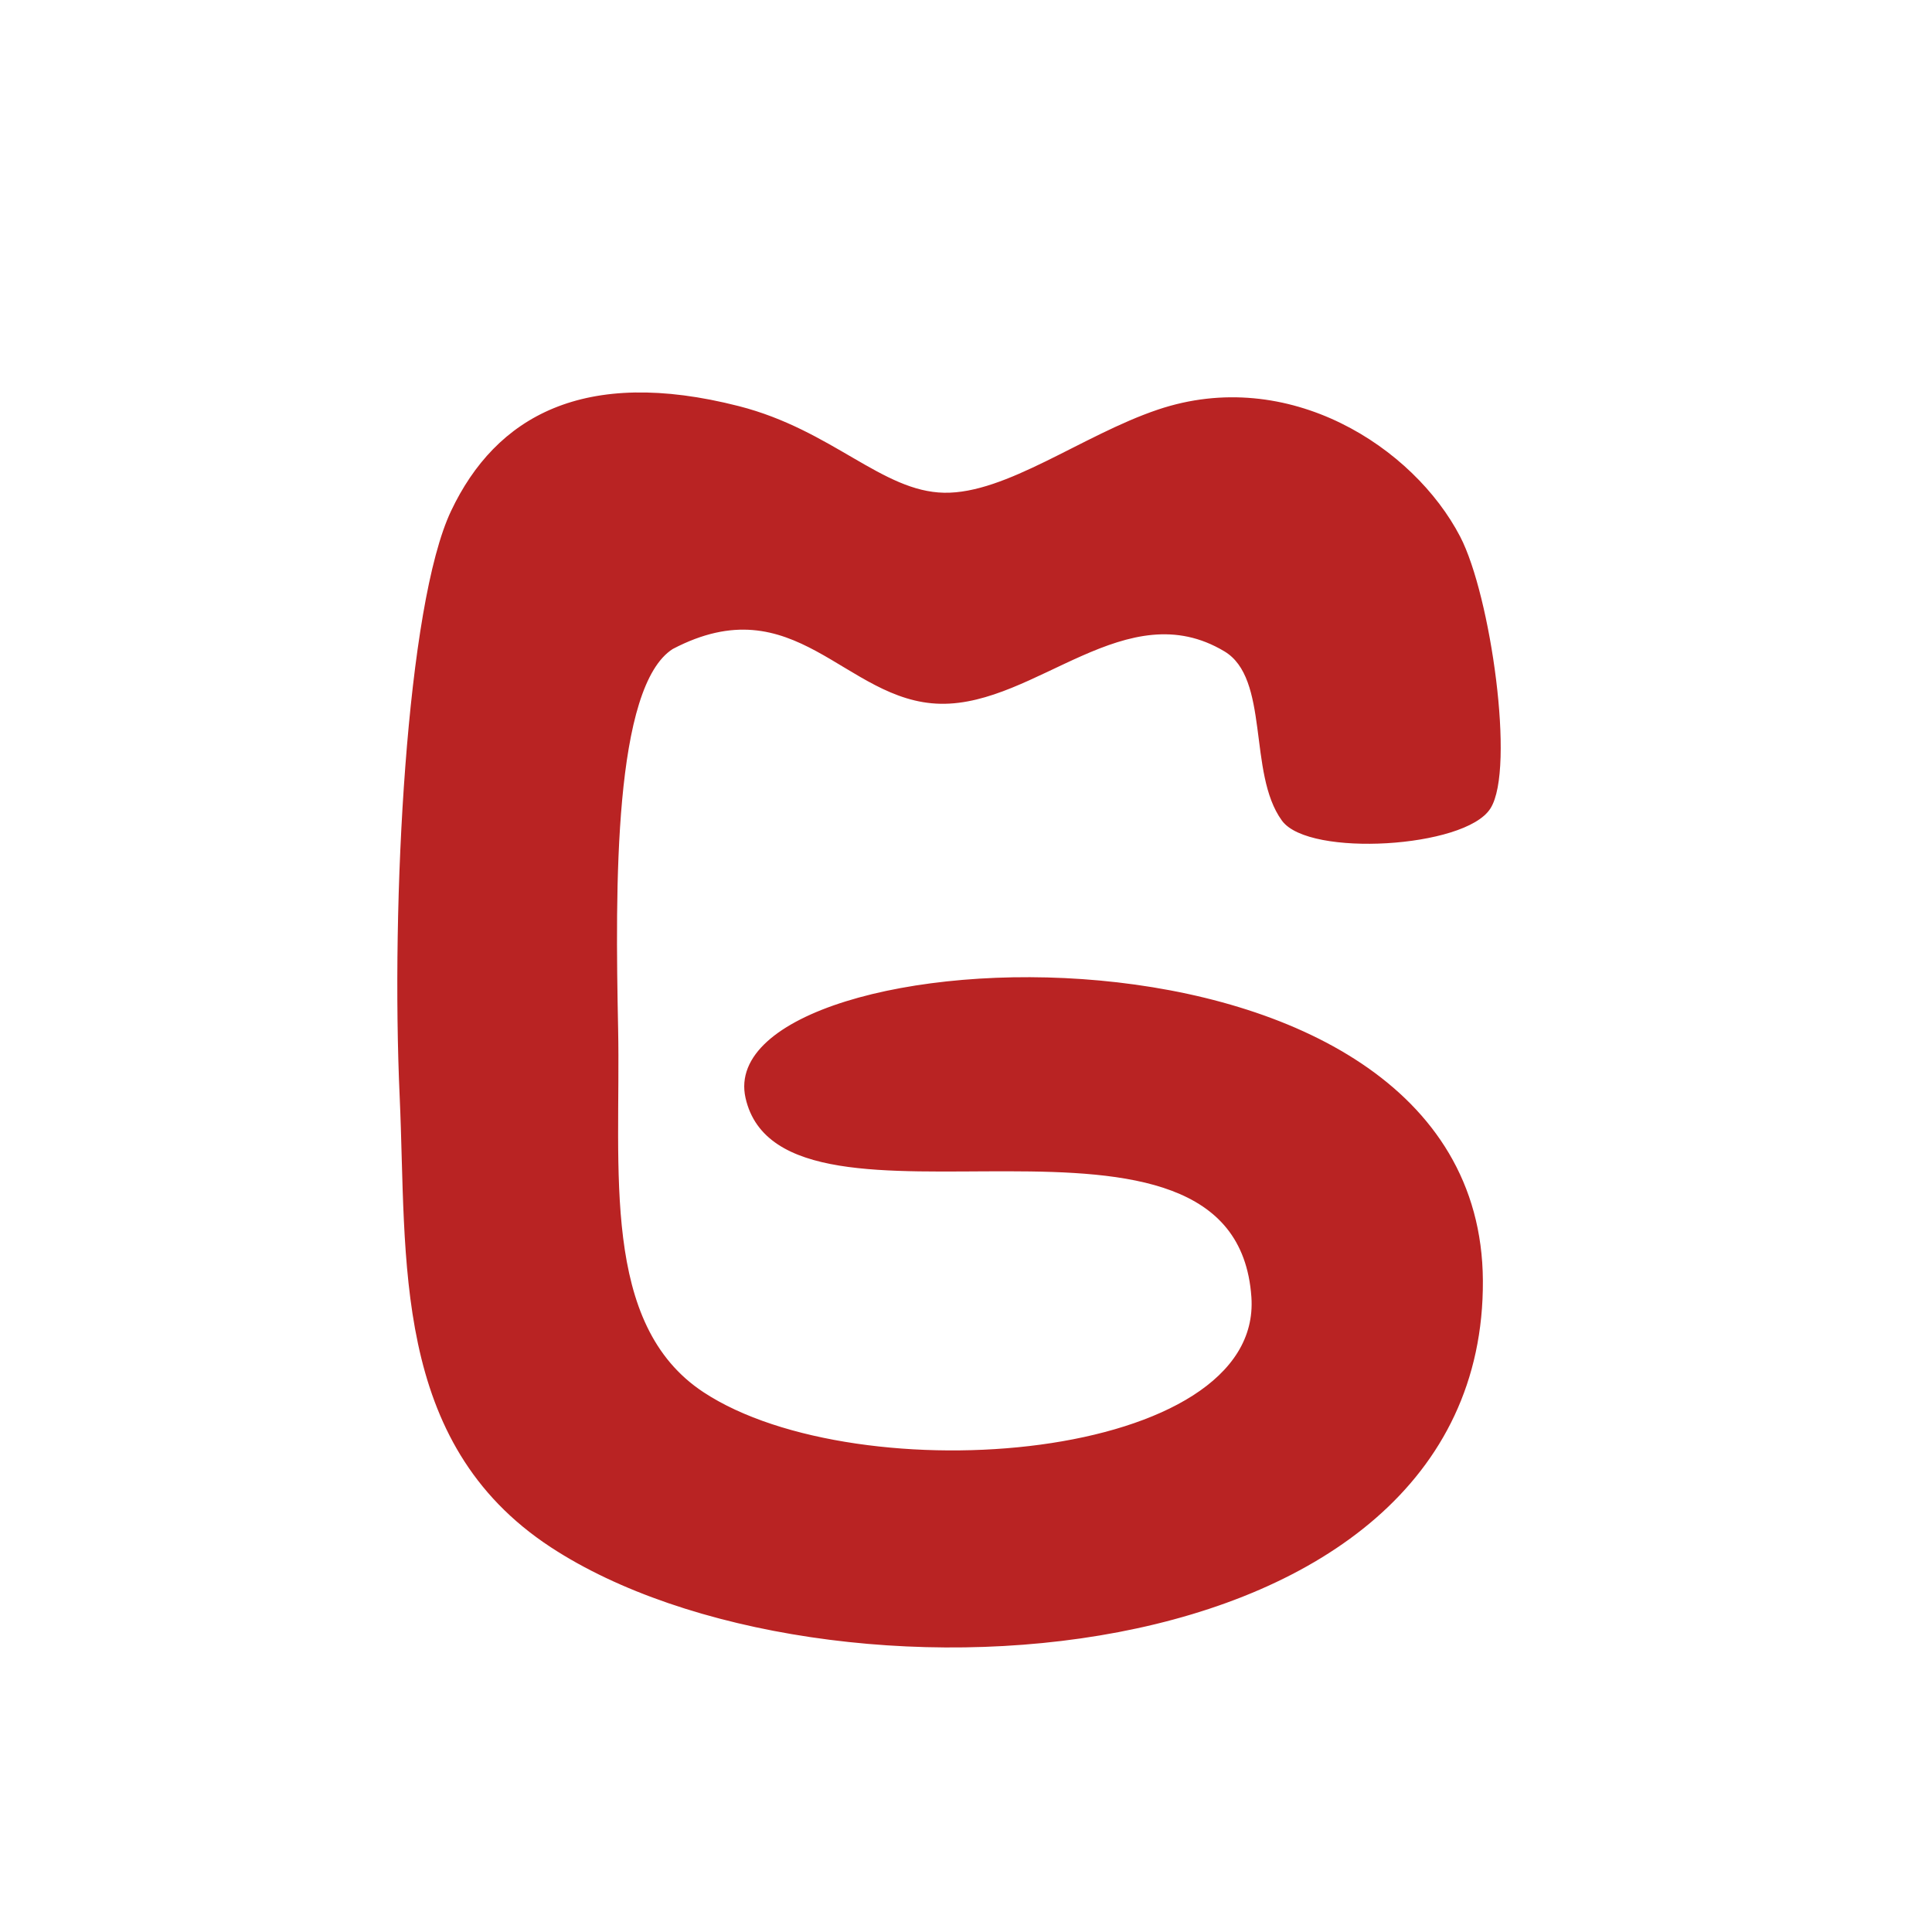 <?xml version="1.0" encoding="UTF-8" standalone="no"?>
<!-- Created with Inkscape (http://www.inkscape.org/) -->

<svg
   width="480"
   height="480"
   viewBox="0 0 127 127"
   version="1.1"
   id="svg28742"
   inkscape:version="1.2.1 (9c6d41e, 2022-07-14)"
   sodipodi:docname="logo.svg"
   inkscape:export-filename="logo.png"
   inkscape:export-xdpi="204.8"
   inkscape:export-ydpi="204.8"
   xmlns:inkscape="http://www.inkscape.org/namespaces/inkscape"
   xmlns:sodipodi="http://sodipodi.sourceforge.net/DTD/sodipodi-0.dtd"
   xmlns="http://www.w3.org/2000/svg"
   xmlns:svg="http://www.w3.org/2000/svg">
  <sodipodi:namedview
     id="namedview28744"
     pagecolor="#ffffff"
     bordercolor="#000000"
     borderopacity="0.25"
     inkscape:showpageshadow="2"
     inkscape:pageopacity="0.0"
     inkscape:pagecheckerboard="0"
     inkscape:deskcolor="#d1d1d1"
     inkscape:document-units="mm"
     showgrid="false"
     inkscape:zoom="0.50634225"
     inkscape:cx="-27.649283"
     inkscape:cy="229.09406"
     inkscape:window-width="1309"
     inkscape:window-height="658"
     inkscape:window-x="70"
     inkscape:window-y="108"
     inkscape:window-maximized="0"
     inkscape:current-layer="layer1" />
  <defs
     id="defs28739" />
  <g
     inkscape:label="Layer 1"
     inkscape:groupmode="layer"
     id="layer1">
    <path
       sodipodi:nodetypes="asczsszsszszsssssa"
       id="path10-9-0-7"
       d="m 46.177,91.626 c -6.868,-4.522 -5.485,-14.771 -5.673,-24.008 -0.188,-9.237 -0.319,-22.548 3.655,-25.068 8.166,-4.28 11.444,3.473 17.67,3.585 6.226,0.112 12.181,-7.349 18.726,-3.426 3.071,1.841 1.58,8.093 3.816,11.159 1.71,2.345 11.889,1.742 13.495,-0.794 C 99.472,50.539 97.866,39.175 95.872,35.336 92.849,29.513 84.688,24.163 76.141,27.052 c -4.94,1.669 -9.942,5.542 -14.081,5.466 -4.139,-0.076 -7.406,-4.137 -13.532,-5.699 -10.134,-2.585 -15.845,0.672 -18.759,6.818 -2.915,6.146 -3.951,25.618 -3.367,38.481 0.484,10.658 -0.584,22.628 9.871,29.48 17.706,11.605 61.224,9.037 61.076,-17.419 C 97.206,58.59 46.744,61.526 49.132,72.143 51.524,82.772 81.307,69.741 82.388,85.252 83.154,96.25 56.414,98.366 46.177,91.626 Z"
       style="mix-blend-mode:normal;fill:#b92323;fill-opacity:1;stroke:#b92323;stroke-width:0.256px;stroke-linecap:butt;stroke-linejoin:miter;stroke-opacity:1" />
  </g>
</svg>
